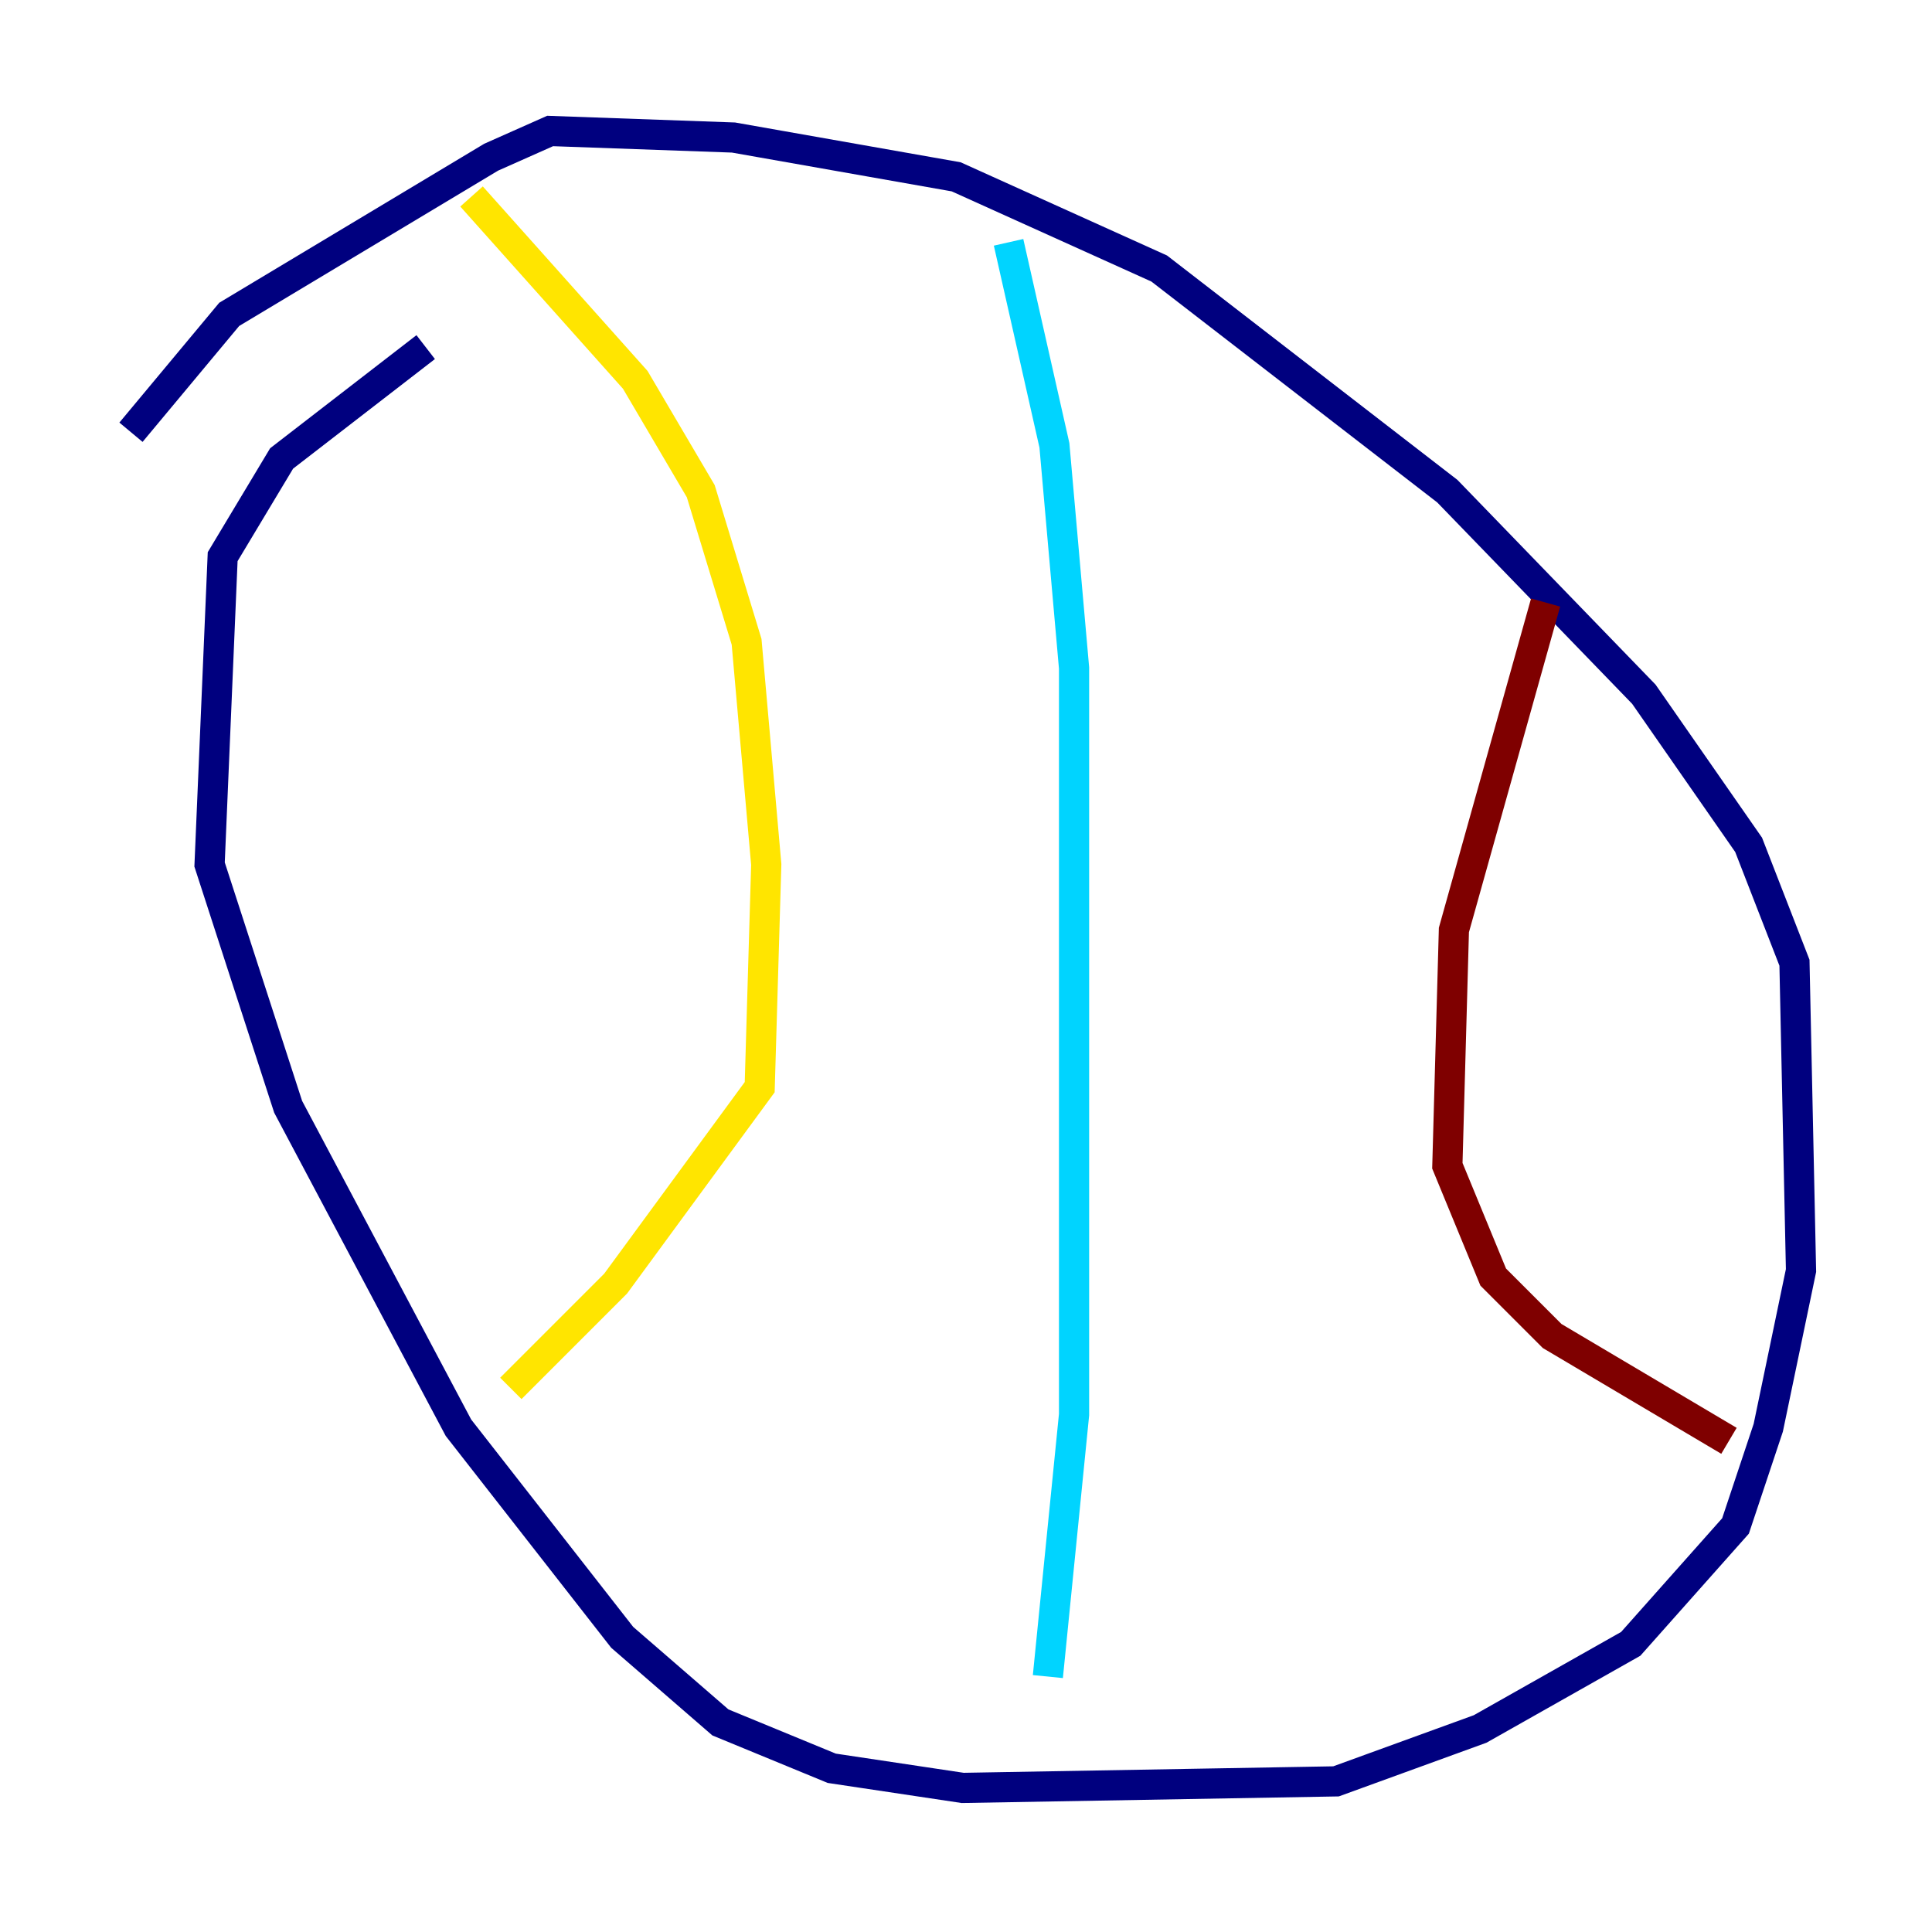 <?xml version="1.0" encoding="utf-8" ?>
<svg baseProfile="tiny" height="128" version="1.2" viewBox="0,0,128,128" width="128" xmlns="http://www.w3.org/2000/svg" xmlns:ev="http://www.w3.org/2001/xml-events" xmlns:xlink="http://www.w3.org/1999/xlink"><defs /><polyline fill="none" points="28.203,22.997 18.658,30.373 14.752,36.881 13.885,57.275 19.091,73.329 30.373,94.59 41.22,108.475 47.729,114.115 55.105,117.153 63.783,118.454 88.515,118.02 98.061,114.549 108.041,108.909 114.983,101.098 117.153,94.59 119.322,84.176 118.888,63.783 115.851,55.973 108.909,45.993 95.891,32.542 76.8,17.79 63.349,11.715 48.597,9.112 36.447,8.678 32.542,10.414 15.186,20.827 8.678,28.637" stroke="#00007f" stroke-width="2" /><polyline fill="none" points="66.82,16.054 69.858,29.505 71.159,44.258 71.159,93.722 69.424,111.078" stroke="#00d4ff" stroke-width="2" /><polyline fill="none" points="31.241,13.017 42.088,25.166 46.427,32.542 49.464,42.522 50.766,57.275 50.332,72.027 40.786,85.044 33.844,91.986" stroke="#ffe500" stroke-width="2" /><polyline fill="none" points="102.4,39.919 96.325,61.614 95.891,77.234 98.929,84.61 102.834,88.515 114.549,95.458" stroke="#7f0000" stroke-width="2" /></svg>